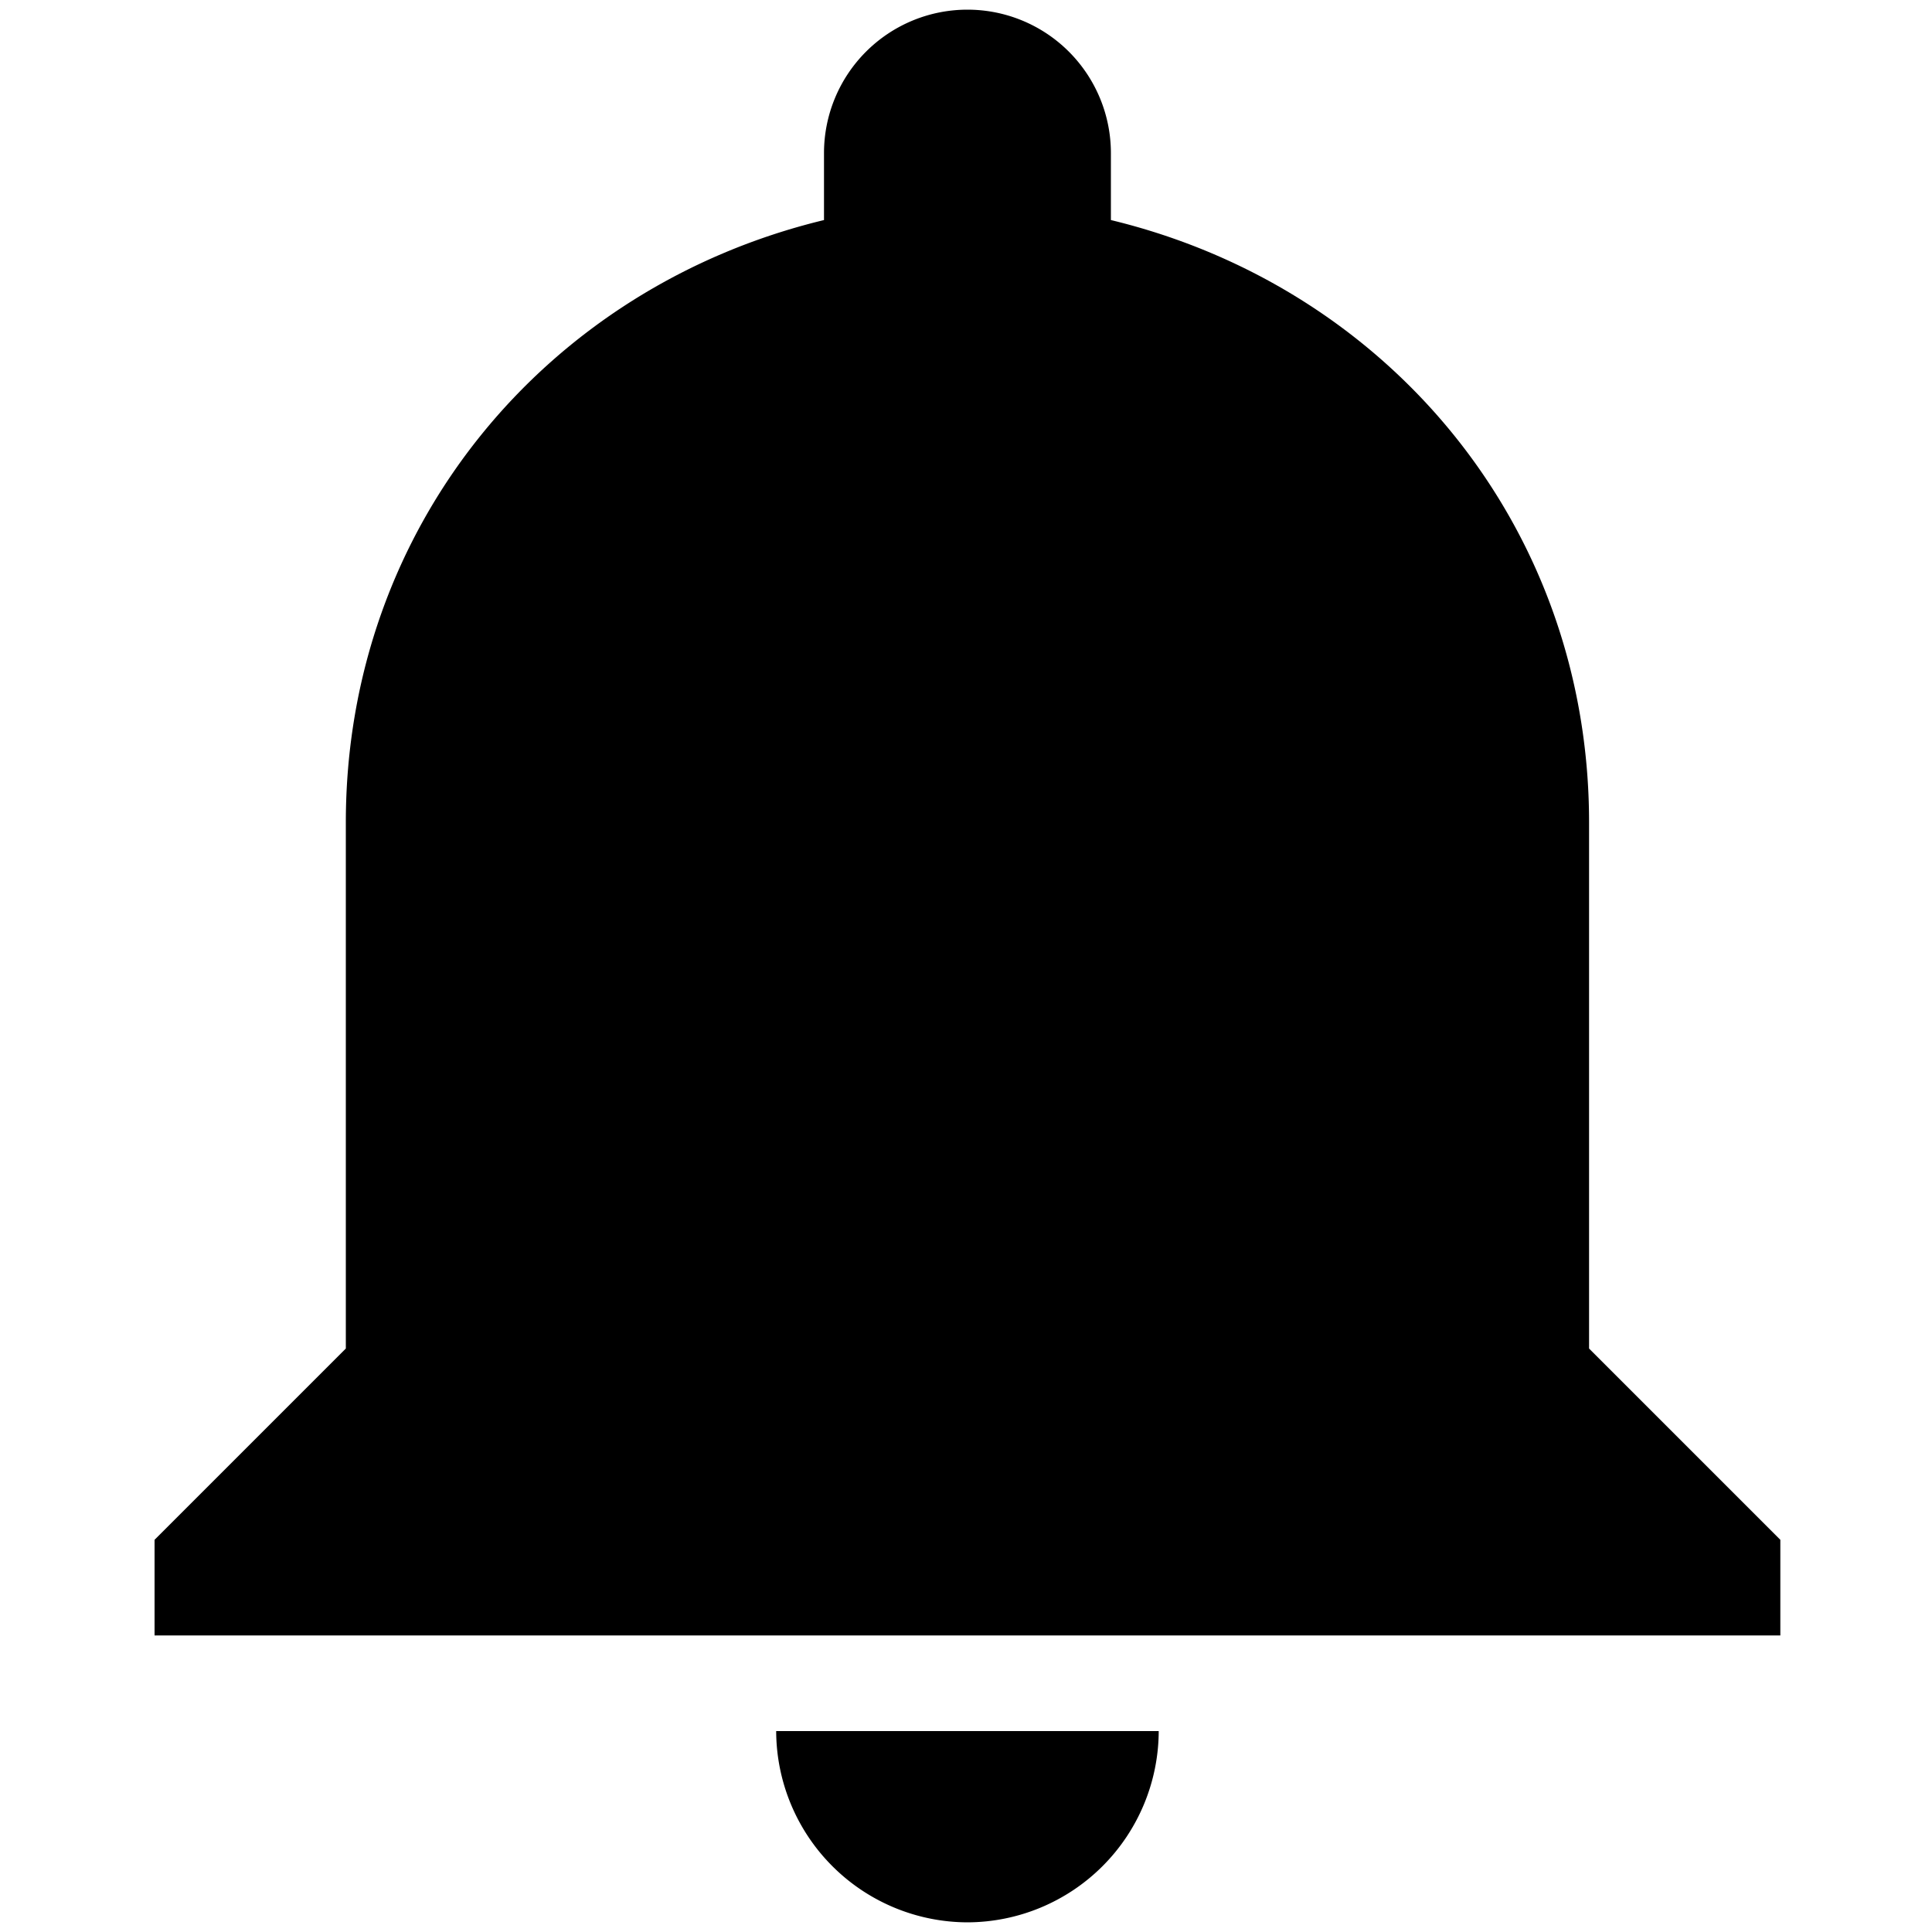 <svg xmlns="http://www.w3.org/2000/svg" xmlns:xlink="http://www.w3.org/1999/xlink" viewBox="0 0 200 200">
  <defs>
    <style>
      .cls-1 {
        clip-path: url(#clip-ic_);
      }

      .cls-2 {
        fill: #fff;
      }
    </style>
    <clipPath id="clip-ic_">
      <rect width="200" height="200"/>
    </clipPath>
  </defs>
  <g id="ic_" class="cls-1">
    <rect class="cls-2" width="200" height="200"/>
    <g id="notifications-button" transform="translate(-22.25 1)">
      <g id="notifications" transform="translate(38.25)">
        <path id="Path_41" data-name="Path 41" d="M122.4,198a19.858,19.858,0,0,0,19.8-19.8H102.6A19.858,19.858,0,0,0,122.4,198Zm64.35-59.4V84.15c0-30.69-20.79-55.44-49.5-62.37V14.85a14.85,14.85,0,1,0-29.7,0v6.93c-28.71,6.93-49.5,31.68-49.5,62.37V138.6l-19.8,19.8v9.9h168.3v-9.9Z" transform="translate(-38.25)"/>
      </g>
    </g>
  </g>
</svg>
